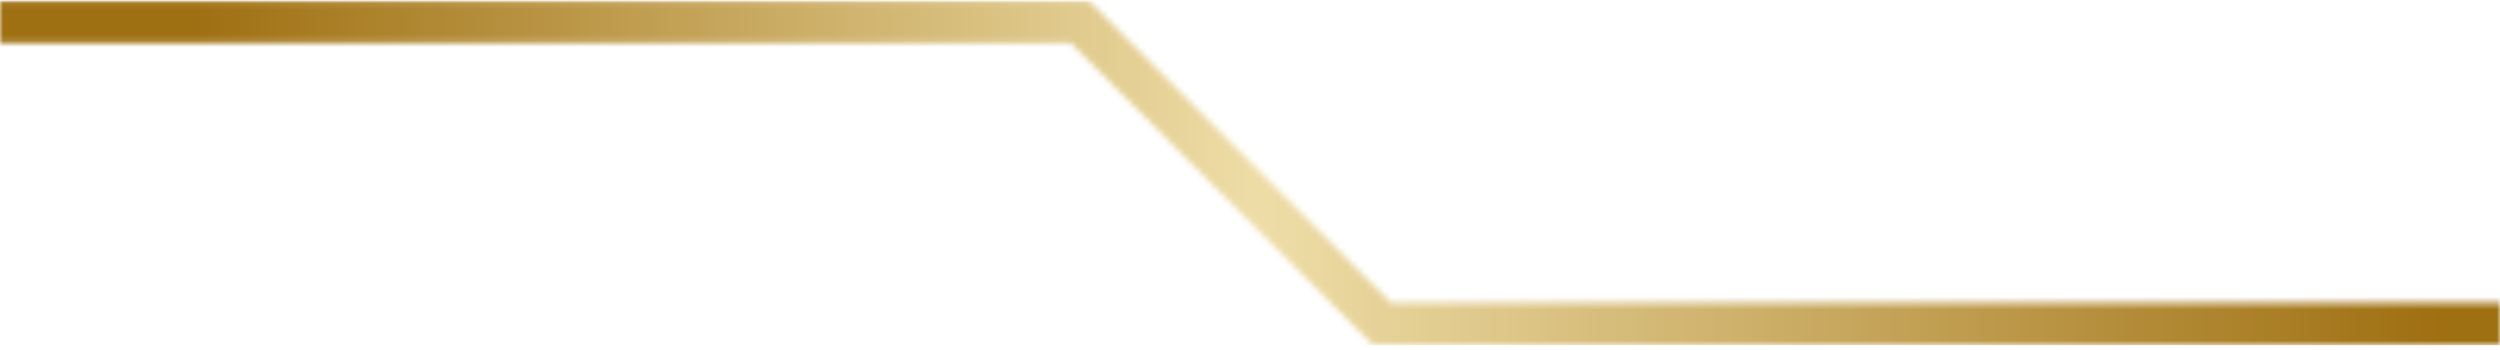 <svg width="400" height="56" viewBox="0 0 400 56" fill="none" xmlns="http://www.w3.org/2000/svg">
<mask id="mask0_1_242" style="mask-type:luminance" maskUnits="userSpaceOnUse" x="0" y="0" width="400" height="56">
<path d="M0 0.026H400V56H0V0.026Z" fill="white"/>
</mask>
<g mask="url(#mask0_1_242)">
<mask id="mask1_1_242" style="mask-type:luminance" maskUnits="userSpaceOnUse" x="-2" y="0" width="408" height="56">
<path d="M405.672 55.229H219.698L171.339 6.87H-1.891V0.078H174.151L222.51 48.438H405.672V55.229Z" fill="white"/>
</mask>
<g mask="url(#mask1_1_242)">
<path d="M0 0.078V55.229H400V0.078H0Z" fill="url(#paint0_linear_1_242)"/>
</g>
</g>
<defs>
<linearGradient id="paint0_linear_1_242" x1="1.44129e-05" y1="27.654" x2="400.001" y2="27.654" gradientUnits="userSpaceOnUse">
<stop stop-color="#9F7012"/>
<stop offset="0.062" stop-color="#9F7012"/>
<stop offset="0.078" stop-color="#9F7012"/>
<stop offset="0.082" stop-color="#A07114"/>
<stop offset="0.086" stop-color="#A17215"/>
<stop offset="0.09" stop-color="#A27317"/>
<stop offset="0.094" stop-color="#A27418"/>
<stop offset="0.098" stop-color="#A37519"/>
<stop offset="0.102" stop-color="#A4761B"/>
<stop offset="0.105" stop-color="#A4771C"/>
<stop offset="0.109" stop-color="#A5781D"/>
<stop offset="0.113" stop-color="#A6791F"/>
<stop offset="0.117" stop-color="#A77A20"/>
<stop offset="0.121" stop-color="#A77B22"/>
<stop offset="0.125" stop-color="#A87C23"/>
<stop offset="0.129" stop-color="#A97D24"/>
<stop offset="0.133" stop-color="#A97E26"/>
<stop offset="0.137" stop-color="#AA7F27"/>
<stop offset="0.141" stop-color="#AB8028"/>
<stop offset="0.145" stop-color="#AC812A"/>
<stop offset="0.148" stop-color="#AC822B"/>
<stop offset="0.152" stop-color="#AD832C"/>
<stop offset="0.156" stop-color="#AE842E"/>
<stop offset="0.16" stop-color="#AE852F"/>
<stop offset="0.164" stop-color="#AF8630"/>
<stop offset="0.168" stop-color="#B08732"/>
<stop offset="0.172" stop-color="#B18833"/>
<stop offset="0.176" stop-color="#B18935"/>
<stop offset="0.18" stop-color="#B28A36"/>
<stop offset="0.184" stop-color="#B38B37"/>
<stop offset="0.188" stop-color="#B48C39"/>
<stop offset="0.191" stop-color="#B48D3A"/>
<stop offset="0.195" stop-color="#B58E3B"/>
<stop offset="0.199" stop-color="#B68F3D"/>
<stop offset="0.203" stop-color="#B6903E"/>
<stop offset="0.207" stop-color="#B7913F"/>
<stop offset="0.211" stop-color="#B89241"/>
<stop offset="0.215" stop-color="#B99342"/>
<stop offset="0.219" stop-color="#B99444"/>
<stop offset="0.223" stop-color="#BA9545"/>
<stop offset="0.227" stop-color="#BB9646"/>
<stop offset="0.23" stop-color="#BB9748"/>
<stop offset="0.234" stop-color="#BC9849"/>
<stop offset="0.238" stop-color="#BD994A"/>
<stop offset="0.242" stop-color="#BE9A4C"/>
<stop offset="0.246" stop-color="#BE9B4D"/>
<stop offset="0.25" stop-color="#BF9C4E"/>
<stop offset="0.254" stop-color="#C09D50"/>
<stop offset="0.258" stop-color="#C09E51"/>
<stop offset="0.262" stop-color="#C19F52"/>
<stop offset="0.266" stop-color="#C2A054"/>
<stop offset="0.27" stop-color="#C3A155"/>
<stop offset="0.273" stop-color="#C3A257"/>
<stop offset="0.277" stop-color="#C4A358"/>
<stop offset="0.281" stop-color="#C5A459"/>
<stop offset="0.285" stop-color="#C5A55B"/>
<stop offset="0.289" stop-color="#C6A65C"/>
<stop offset="0.293" stop-color="#C7A75D"/>
<stop offset="0.297" stop-color="#C8A85F"/>
<stop offset="0.301" stop-color="#C8A960"/>
<stop offset="0.305" stop-color="#C9AA61"/>
<stop offset="0.309" stop-color="#CAAB63"/>
<stop offset="0.312" stop-color="#CBAC64"/>
<stop offset="0.316" stop-color="#CBAD65"/>
<stop offset="0.32" stop-color="#CCAE67"/>
<stop offset="0.324" stop-color="#CDAF68"/>
<stop offset="0.328" stop-color="#CDB06A"/>
<stop offset="0.332" stop-color="#CEB16B"/>
<stop offset="0.336" stop-color="#CFB26C"/>
<stop offset="0.34" stop-color="#D0B36E"/>
<stop offset="0.344" stop-color="#D0B46F"/>
<stop offset="0.348" stop-color="#D1B570"/>
<stop offset="0.352" stop-color="#D2B672"/>
<stop offset="0.355" stop-color="#D2B773"/>
<stop offset="0.359" stop-color="#D3B874"/>
<stop offset="0.363" stop-color="#D4B976"/>
<stop offset="0.367" stop-color="#D5BA77"/>
<stop offset="0.371" stop-color="#D5BB79"/>
<stop offset="0.375" stop-color="#D6BC7A"/>
<stop offset="0.379" stop-color="#D7BD7B"/>
<stop offset="0.383" stop-color="#D7BE7D"/>
<stop offset="0.387" stop-color="#D8BF7E"/>
<stop offset="0.391" stop-color="#D9C07F"/>
<stop offset="0.395" stop-color="#DAC181"/>
<stop offset="0.398" stop-color="#DAC282"/>
<stop offset="0.402" stop-color="#DBC383"/>
<stop offset="0.406" stop-color="#DCC485"/>
<stop offset="0.41" stop-color="#DCC586"/>
<stop offset="0.414" stop-color="#DDC687"/>
<stop offset="0.418" stop-color="#DEC789"/>
<stop offset="0.422" stop-color="#DFC88A"/>
<stop offset="0.426" stop-color="#DFC98C"/>
<stop offset="0.43" stop-color="#E0CA8D"/>
<stop offset="0.434" stop-color="#E1CB8E"/>
<stop offset="0.438" stop-color="#E2CC90"/>
<stop offset="0.441" stop-color="#E2CD91"/>
<stop offset="0.445" stop-color="#E3CE92"/>
<stop offset="0.449" stop-color="#E4CF94"/>
<stop offset="0.453" stop-color="#E4D095"/>
<stop offset="0.457" stop-color="#E5D196"/>
<stop offset="0.461" stop-color="#E6D298"/>
<stop offset="0.465" stop-color="#E7D399"/>
<stop offset="0.469" stop-color="#E7D49B"/>
<stop offset="0.473" stop-color="#E8D59C"/>
<stop offset="0.477" stop-color="#E9D69D"/>
<stop offset="0.48" stop-color="#E9D79F"/>
<stop offset="0.484" stop-color="#EAD8A0"/>
<stop offset="0.488" stop-color="#EBD9A1"/>
<stop offset="0.492" stop-color="#ECDAA3"/>
<stop offset="0.496" stop-color="#ECDBA4"/>
<stop offset="0.5" stop-color="#EDDCA5"/>
<stop offset="0.504" stop-color="#EDDCA6"/>
<stop offset="0.508" stop-color="#EDDCA6"/>
<stop offset="0.512" stop-color="#EDDBA5"/>
<stop offset="0.516" stop-color="#ECDBA4"/>
<stop offset="0.52" stop-color="#EBDAA2"/>
<stop offset="0.523" stop-color="#EBD9A1"/>
<stop offset="0.527" stop-color="#EAD8A0"/>
<stop offset="0.531" stop-color="#E9D79F"/>
<stop offset="0.535" stop-color="#E9D69D"/>
<stop offset="0.539" stop-color="#E8D59C"/>
<stop offset="0.543" stop-color="#E7D49B"/>
<stop offset="0.547" stop-color="#E7D39A"/>
<stop offset="0.551" stop-color="#E6D298"/>
<stop offset="0.555" stop-color="#E6D197"/>
<stop offset="0.559" stop-color="#E5D196"/>
<stop offset="0.562" stop-color="#E4D095"/>
<stop offset="0.566" stop-color="#E4CF93"/>
<stop offset="0.57" stop-color="#E3CE92"/>
<stop offset="0.574" stop-color="#E2CD91"/>
<stop offset="0.578" stop-color="#E2CC90"/>
<stop offset="0.582" stop-color="#E1CB8E"/>
<stop offset="0.586" stop-color="#E0CA8D"/>
<stop offset="0.59" stop-color="#E0C98C"/>
<stop offset="0.594" stop-color="#DFC88B"/>
<stop offset="0.598" stop-color="#DEC789"/>
<stop offset="0.602" stop-color="#DEC788"/>
<stop offset="0.605" stop-color="#DDC687"/>
<stop offset="0.609" stop-color="#DCC586"/>
<stop offset="0.613" stop-color="#DCC485"/>
<stop offset="0.617" stop-color="#DBC383"/>
<stop offset="0.621" stop-color="#DAC282"/>
<stop offset="0.625" stop-color="#DAC181"/>
<stop offset="0.629" stop-color="#D9C080"/>
<stop offset="0.633" stop-color="#D8BF7E"/>
<stop offset="0.637" stop-color="#D8BE7D"/>
<stop offset="0.641" stop-color="#D7BD7C"/>
<stop offset="0.645" stop-color="#D6BD7B"/>
<stop offset="0.648" stop-color="#D6BC79"/>
<stop offset="0.652" stop-color="#D5BB78"/>
<stop offset="0.656" stop-color="#D4BA77"/>
<stop offset="0.66" stop-color="#D4B976"/>
<stop offset="0.664" stop-color="#D3B874"/>
<stop offset="0.668" stop-color="#D2B773"/>
<stop offset="0.672" stop-color="#D2B672"/>
<stop offset="0.676" stop-color="#D1B571"/>
<stop offset="0.68" stop-color="#D0B46F"/>
<stop offset="0.684" stop-color="#D0B36E"/>
<stop offset="0.688" stop-color="#CFB36D"/>
<stop offset="0.691" stop-color="#CFB26C"/>
<stop offset="0.695" stop-color="#CEB16A"/>
<stop offset="0.699" stop-color="#CDB069"/>
<stop offset="0.703" stop-color="#CDAF68"/>
<stop offset="0.707" stop-color="#CCAE67"/>
<stop offset="0.711" stop-color="#CBAD66"/>
<stop offset="0.715" stop-color="#CBAC64"/>
<stop offset="0.719" stop-color="#CAAB63"/>
<stop offset="0.723" stop-color="#C9AA62"/>
<stop offset="0.727" stop-color="#C9A961"/>
<stop offset="0.73" stop-color="#C8A95F"/>
<stop offset="0.734" stop-color="#C7A85E"/>
<stop offset="0.738" stop-color="#C7A75D"/>
<stop offset="0.742" stop-color="#C6A65C"/>
<stop offset="0.746" stop-color="#C5A55A"/>
<stop offset="0.75" stop-color="#C5A459"/>
<stop offset="0.754" stop-color="#C4A358"/>
<stop offset="0.758" stop-color="#C3A257"/>
<stop offset="0.762" stop-color="#C3A155"/>
<stop offset="0.766" stop-color="#C2A054"/>
<stop offset="0.77" stop-color="#C19F53"/>
<stop offset="0.773" stop-color="#C19F52"/>
<stop offset="0.777" stop-color="#C09E50"/>
<stop offset="0.781" stop-color="#BF9D4F"/>
<stop offset="0.785" stop-color="#BF9C4E"/>
<stop offset="0.789" stop-color="#BE9B4D"/>
<stop offset="0.793" stop-color="#BD9A4B"/>
<stop offset="0.797" stop-color="#BD994A"/>
<stop offset="0.801" stop-color="#BC9849"/>
<stop offset="0.805" stop-color="#BB9748"/>
<stop offset="0.809" stop-color="#BB9646"/>
<stop offset="0.812" stop-color="#BA9545"/>
<stop offset="0.816" stop-color="#BA9544"/>
<stop offset="0.82" stop-color="#B99443"/>
<stop offset="0.824" stop-color="#B89342"/>
<stop offset="0.828" stop-color="#B89240"/>
<stop offset="0.832" stop-color="#B7913F"/>
<stop offset="0.836" stop-color="#B6903E"/>
<stop offset="0.84" stop-color="#B68F3D"/>
<stop offset="0.844" stop-color="#B58E3B"/>
<stop offset="0.848" stop-color="#B48D3A"/>
<stop offset="0.852" stop-color="#B48C39"/>
<stop offset="0.855" stop-color="#B38B38"/>
<stop offset="0.859" stop-color="#B28A36"/>
<stop offset="0.863" stop-color="#B28A35"/>
<stop offset="0.867" stop-color="#B18934"/>
<stop offset="0.871" stop-color="#B08833"/>
<stop offset="0.875" stop-color="#B08731"/>
<stop offset="0.879" stop-color="#AF8630"/>
<stop offset="0.883" stop-color="#AE852F"/>
<stop offset="0.887" stop-color="#AE842E"/>
<stop offset="0.891" stop-color="#AD832C"/>
<stop offset="0.895" stop-color="#AC822B"/>
<stop offset="0.898" stop-color="#AC812A"/>
<stop offset="0.902" stop-color="#AB8029"/>
<stop offset="0.906" stop-color="#AA8027"/>
<stop offset="0.91" stop-color="#AA7F26"/>
<stop offset="0.914" stop-color="#A97E25"/>
<stop offset="0.918" stop-color="#A87D24"/>
<stop offset="0.922" stop-color="#A87C22"/>
<stop offset="0.926" stop-color="#A77B21"/>
<stop offset="0.93" stop-color="#A67A20"/>
<stop offset="0.934" stop-color="#A6791F"/>
<stop offset="0.938" stop-color="#A5781E"/>
<stop offset="0.941" stop-color="#A4771C"/>
<stop offset="0.945" stop-color="#A4761B"/>
<stop offset="0.949" stop-color="#A3761A"/>
<stop offset="0.953" stop-color="#A37519"/>
<stop offset="0.957" stop-color="#A27417"/>
<stop offset="0.961" stop-color="#A17316"/>
<stop offset="0.965" stop-color="#A17215"/>
<stop offset="0.969" stop-color="#A07114"/>
<stop offset="0.973" stop-color="#A07013"/>
<stop offset="0.977" stop-color="#9F7012"/>
<stop offset="0.984" stop-color="#9F7012"/>
<stop offset="1" stop-color="#9F7012"/>
</linearGradient>
</defs>
</svg>
